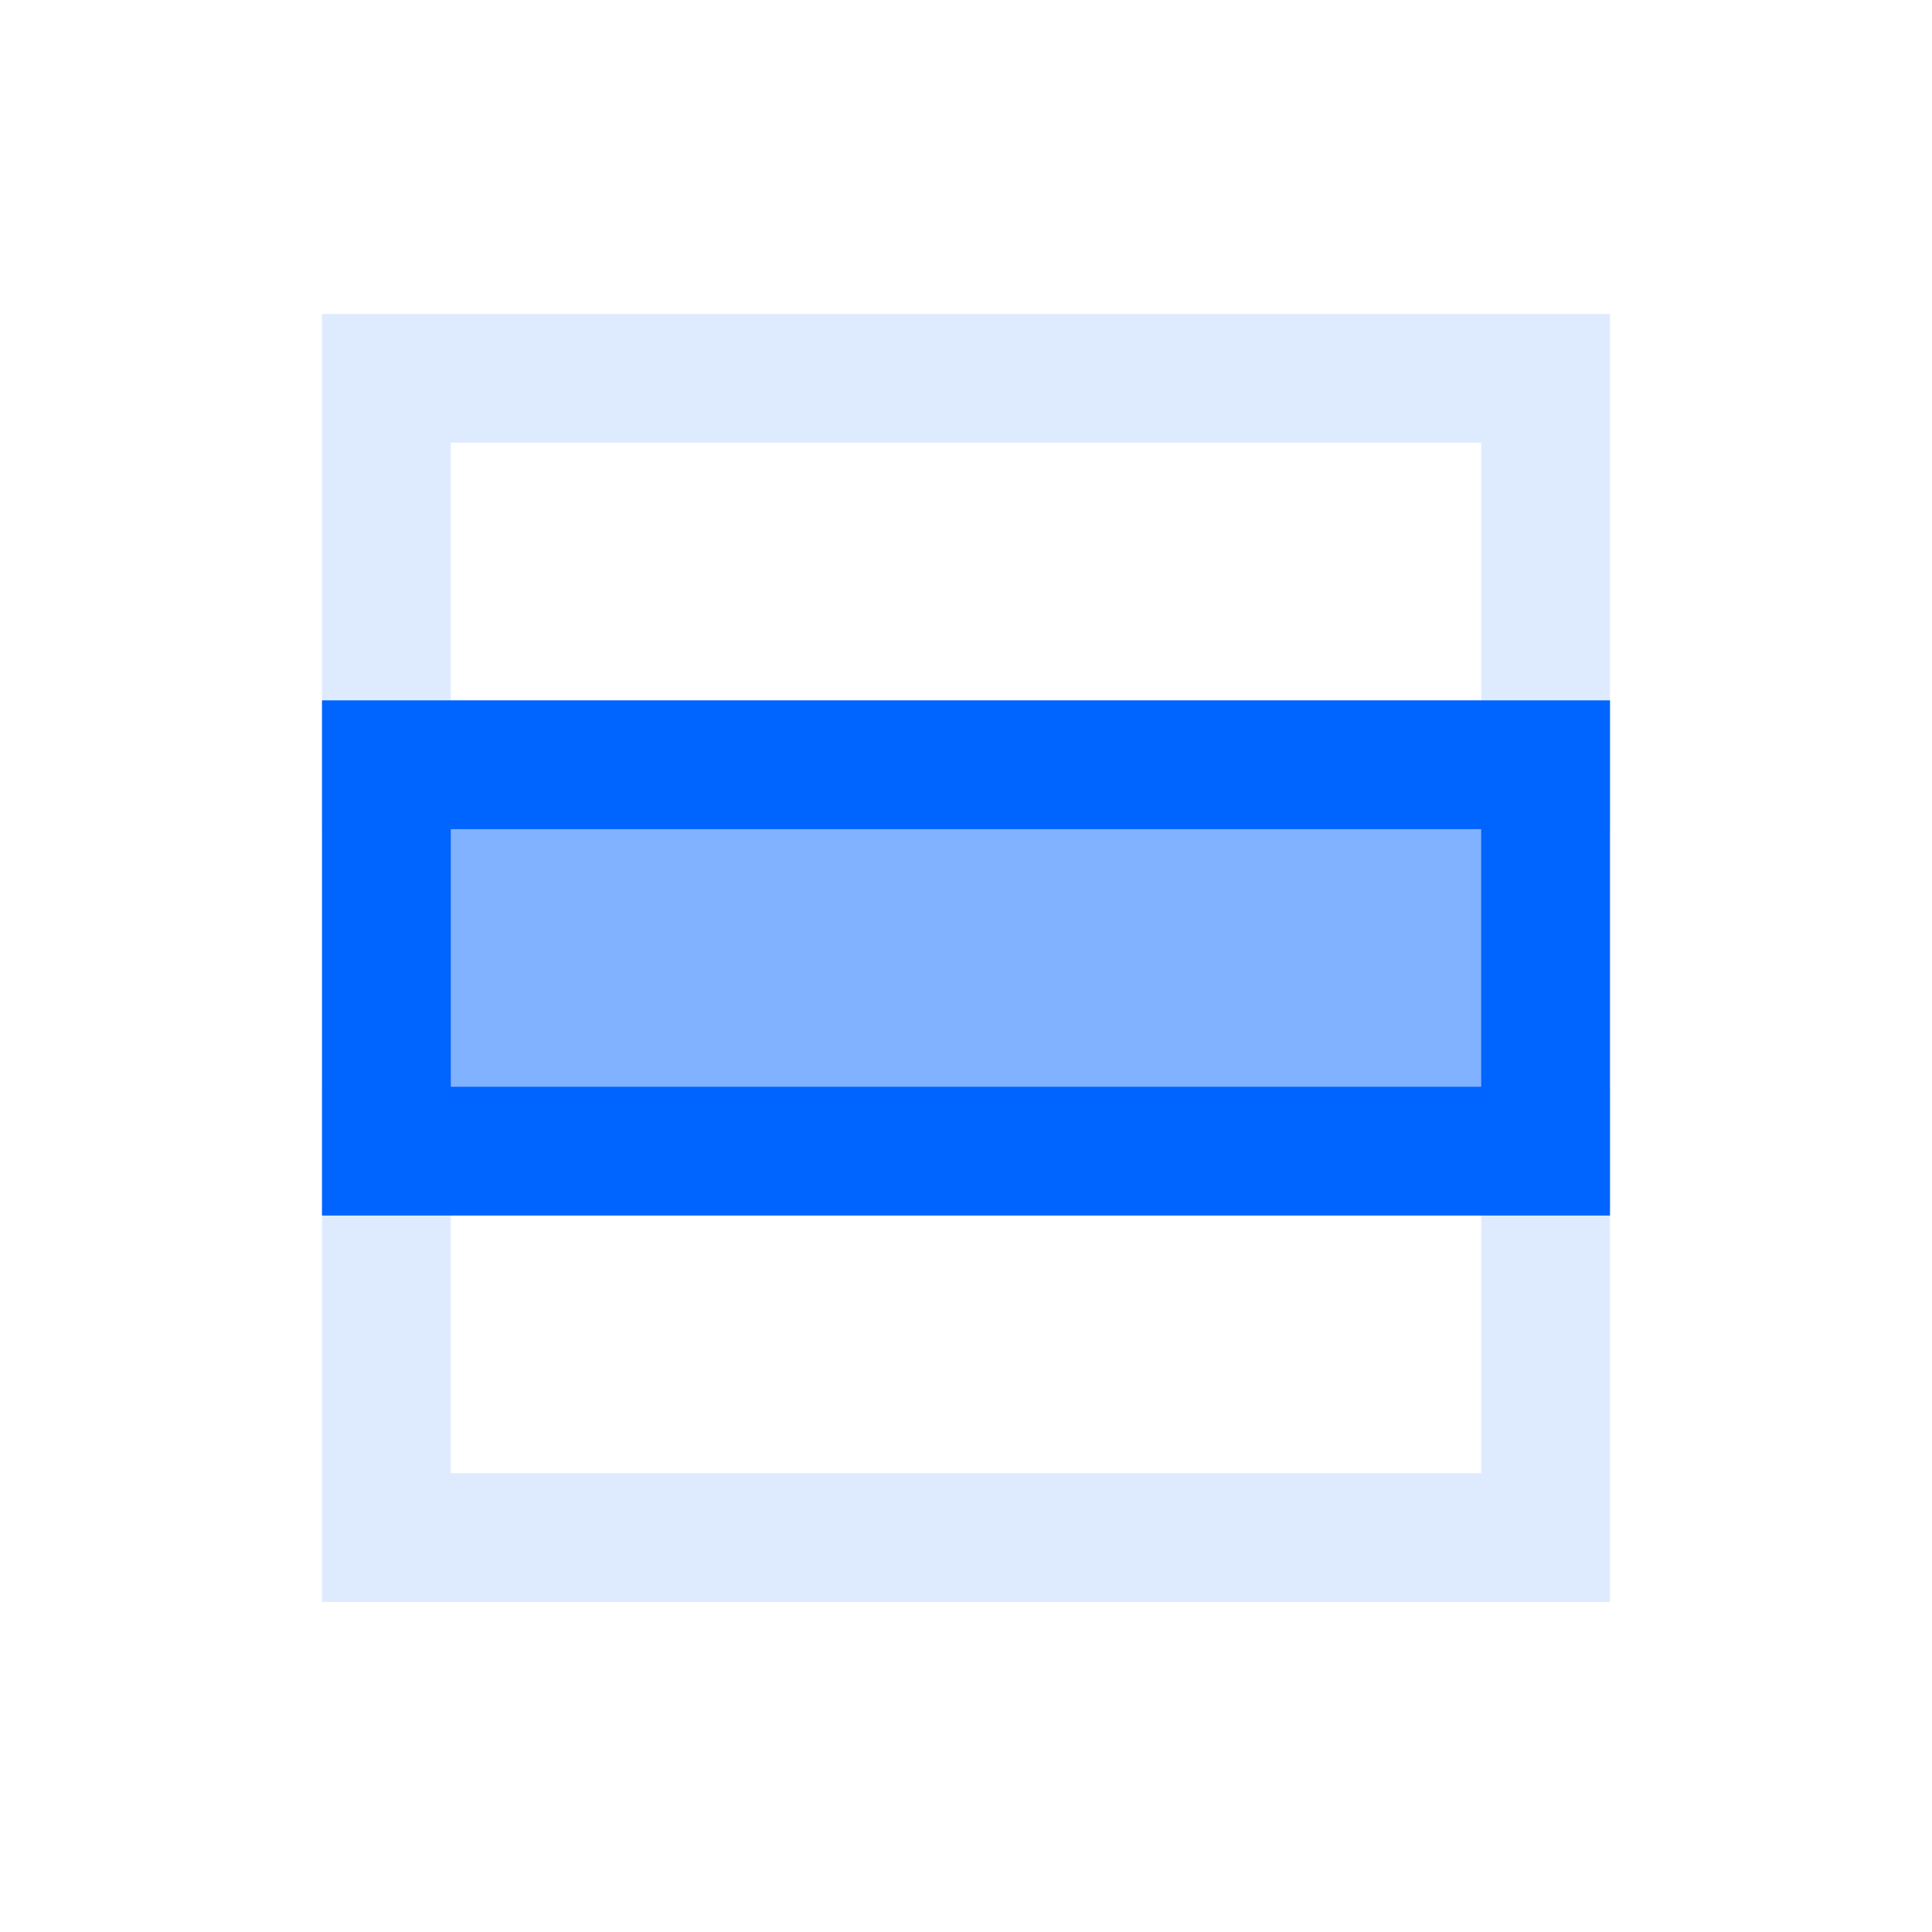 <svg xmlns="http://www.w3.org/2000/svg" viewBox="0 0 60 60"><defs><style>.cls-1,.cls-3{fill:none;}.cls-1{stroke:#deebff;}.cls-1,.cls-2{stroke-miterlimit:10;stroke-width:4px;}.cls-2{fill:#81b2ff;stroke:#0064ff;}</style></defs><g id="Layer_2" data-name="Layer 2"><g id="Corpse"><rect class="cls-1" x="12" y="11.75" width="36" height="12"/><rect class="cls-1" x="12" y="35.75" width="36" height="12"/><rect class="cls-2" x="12" y="23.75" width="36" height="12"/><rect class="cls-3" width="60" height="60"/></g></g></svg>